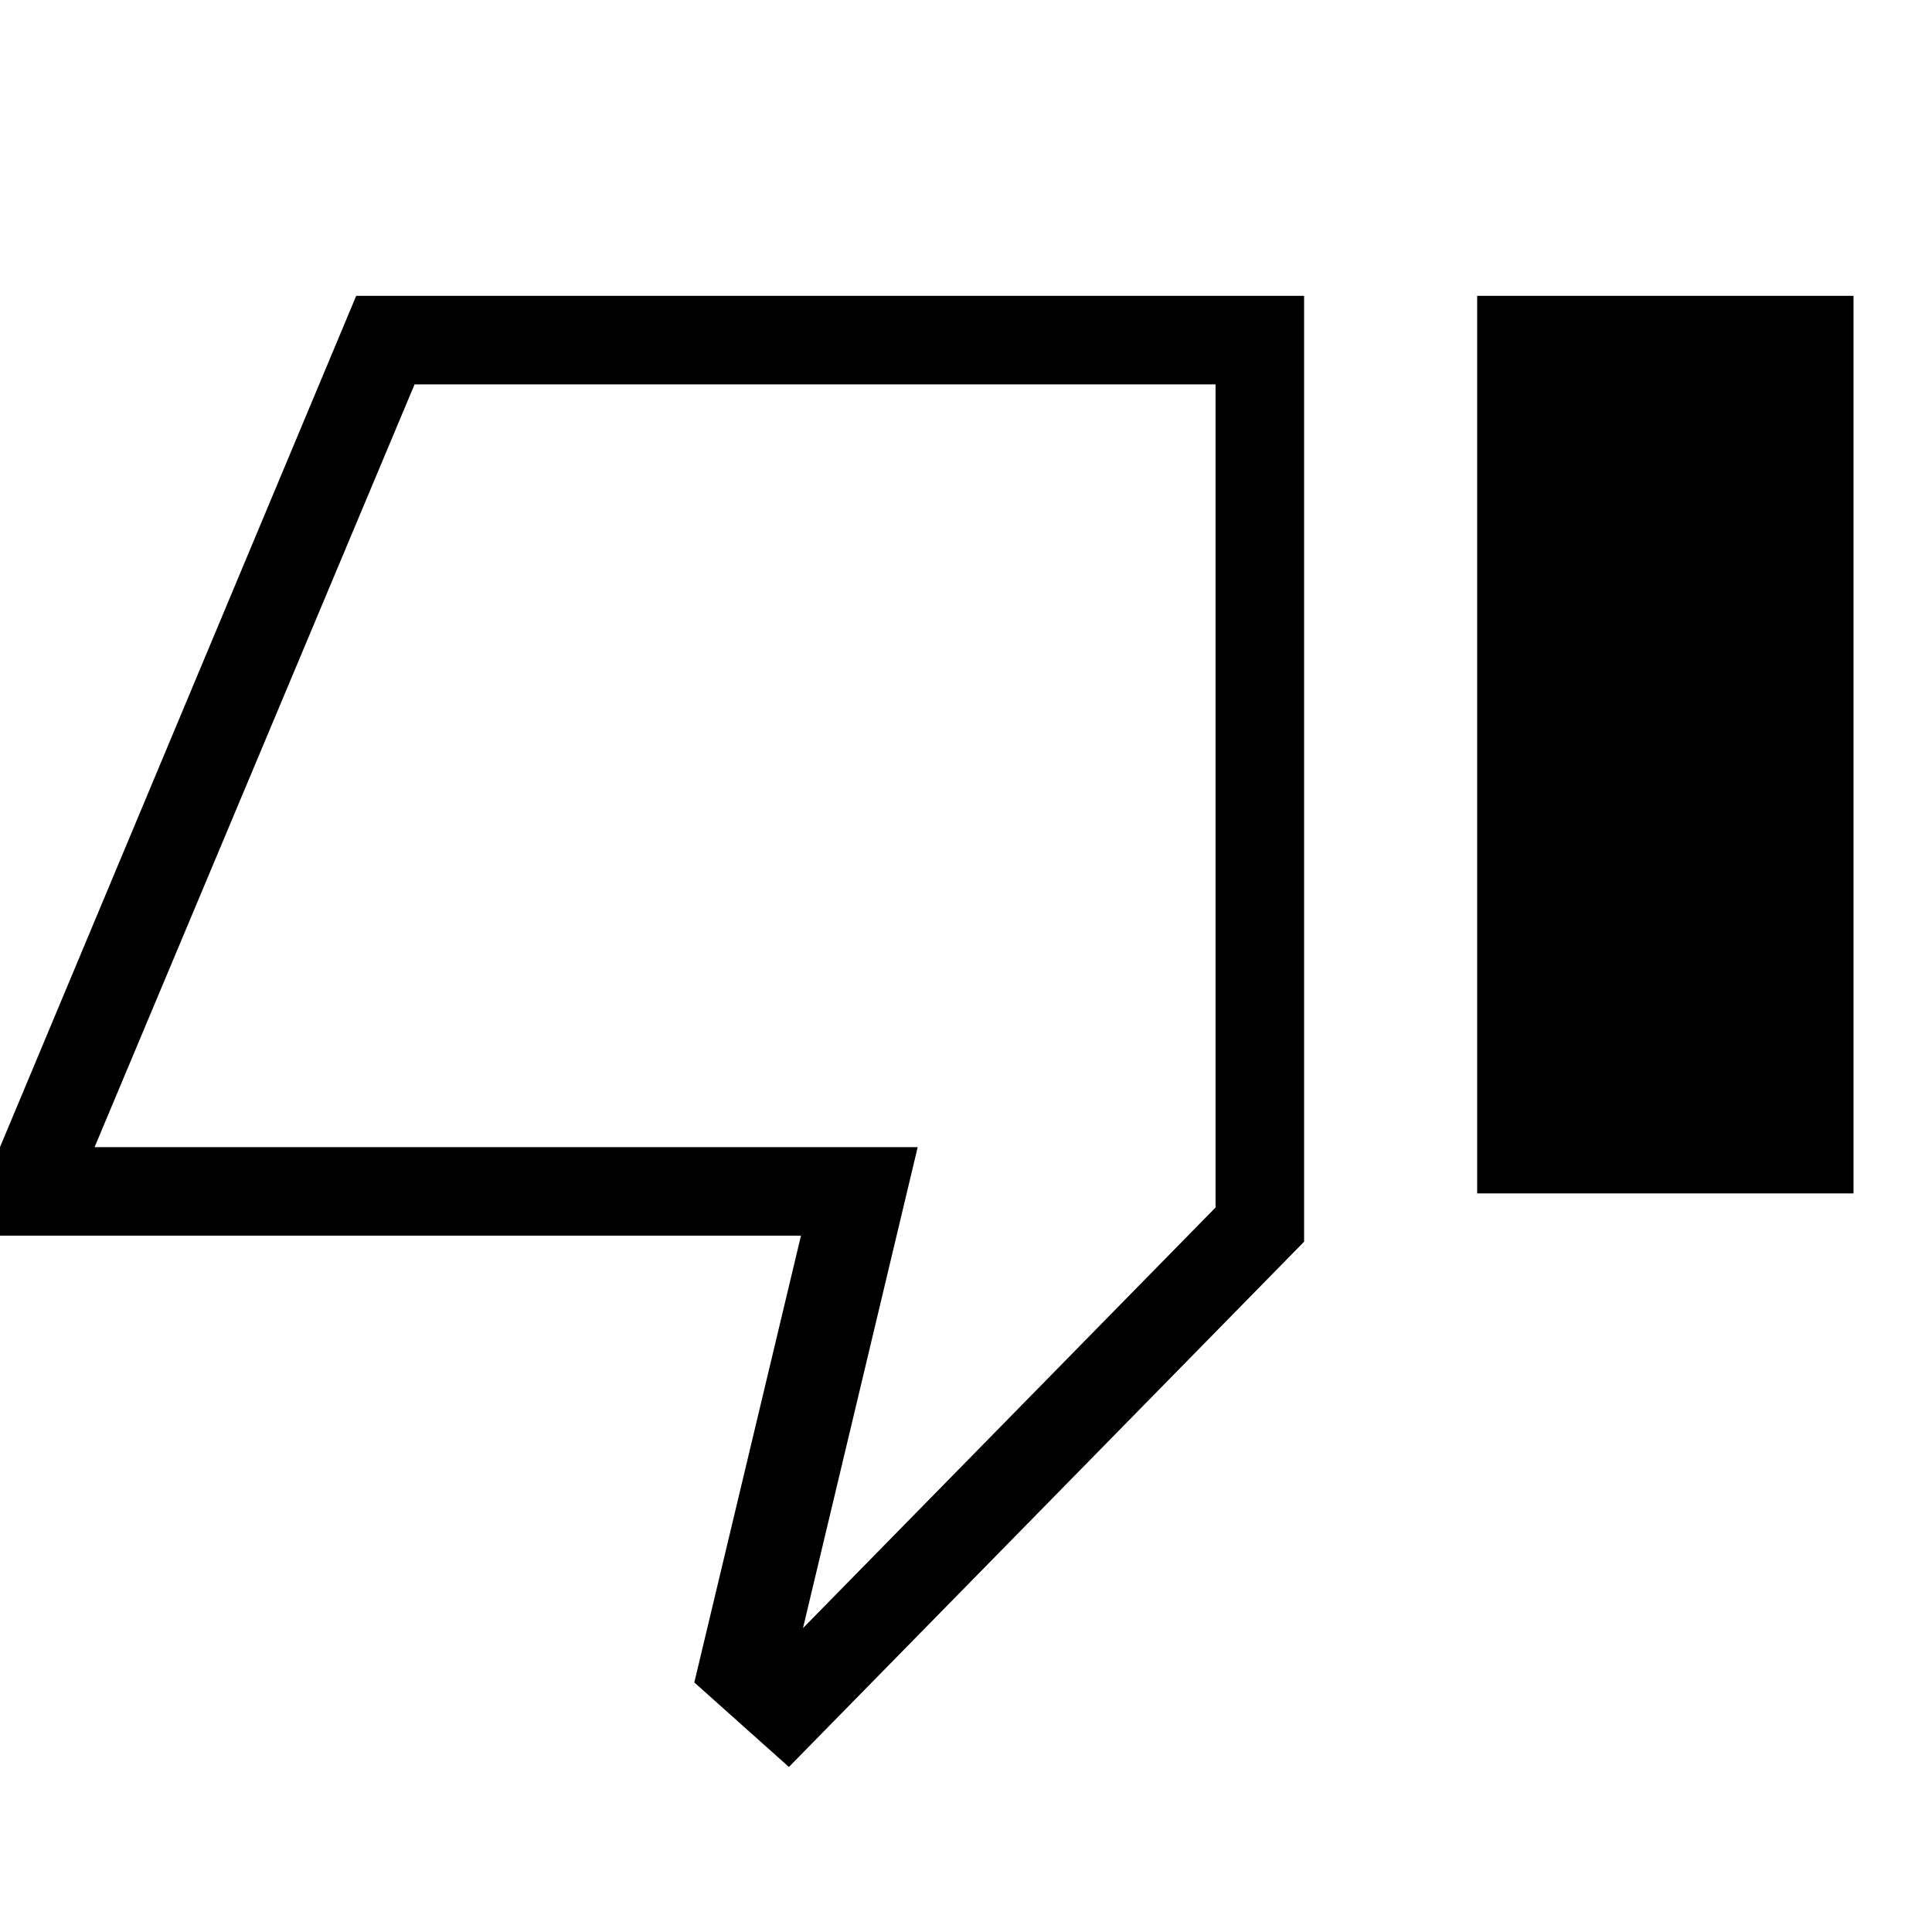 <svg xmlns="http://www.w3.org/2000/svg" height="48" width="48"><path d="M19.6 43.9 17.25 41.8 19.9 30.7H0V28.5L8.85 7.35H32.4V30.85ZM30.2 9.55H10.3L2.35 28.5H22.8L19.95 40.45L30.2 30ZM36.7 29.65H46.05V7.35H36.7ZM30.2 9.55V30V28.5V9.55Z"/></svg>